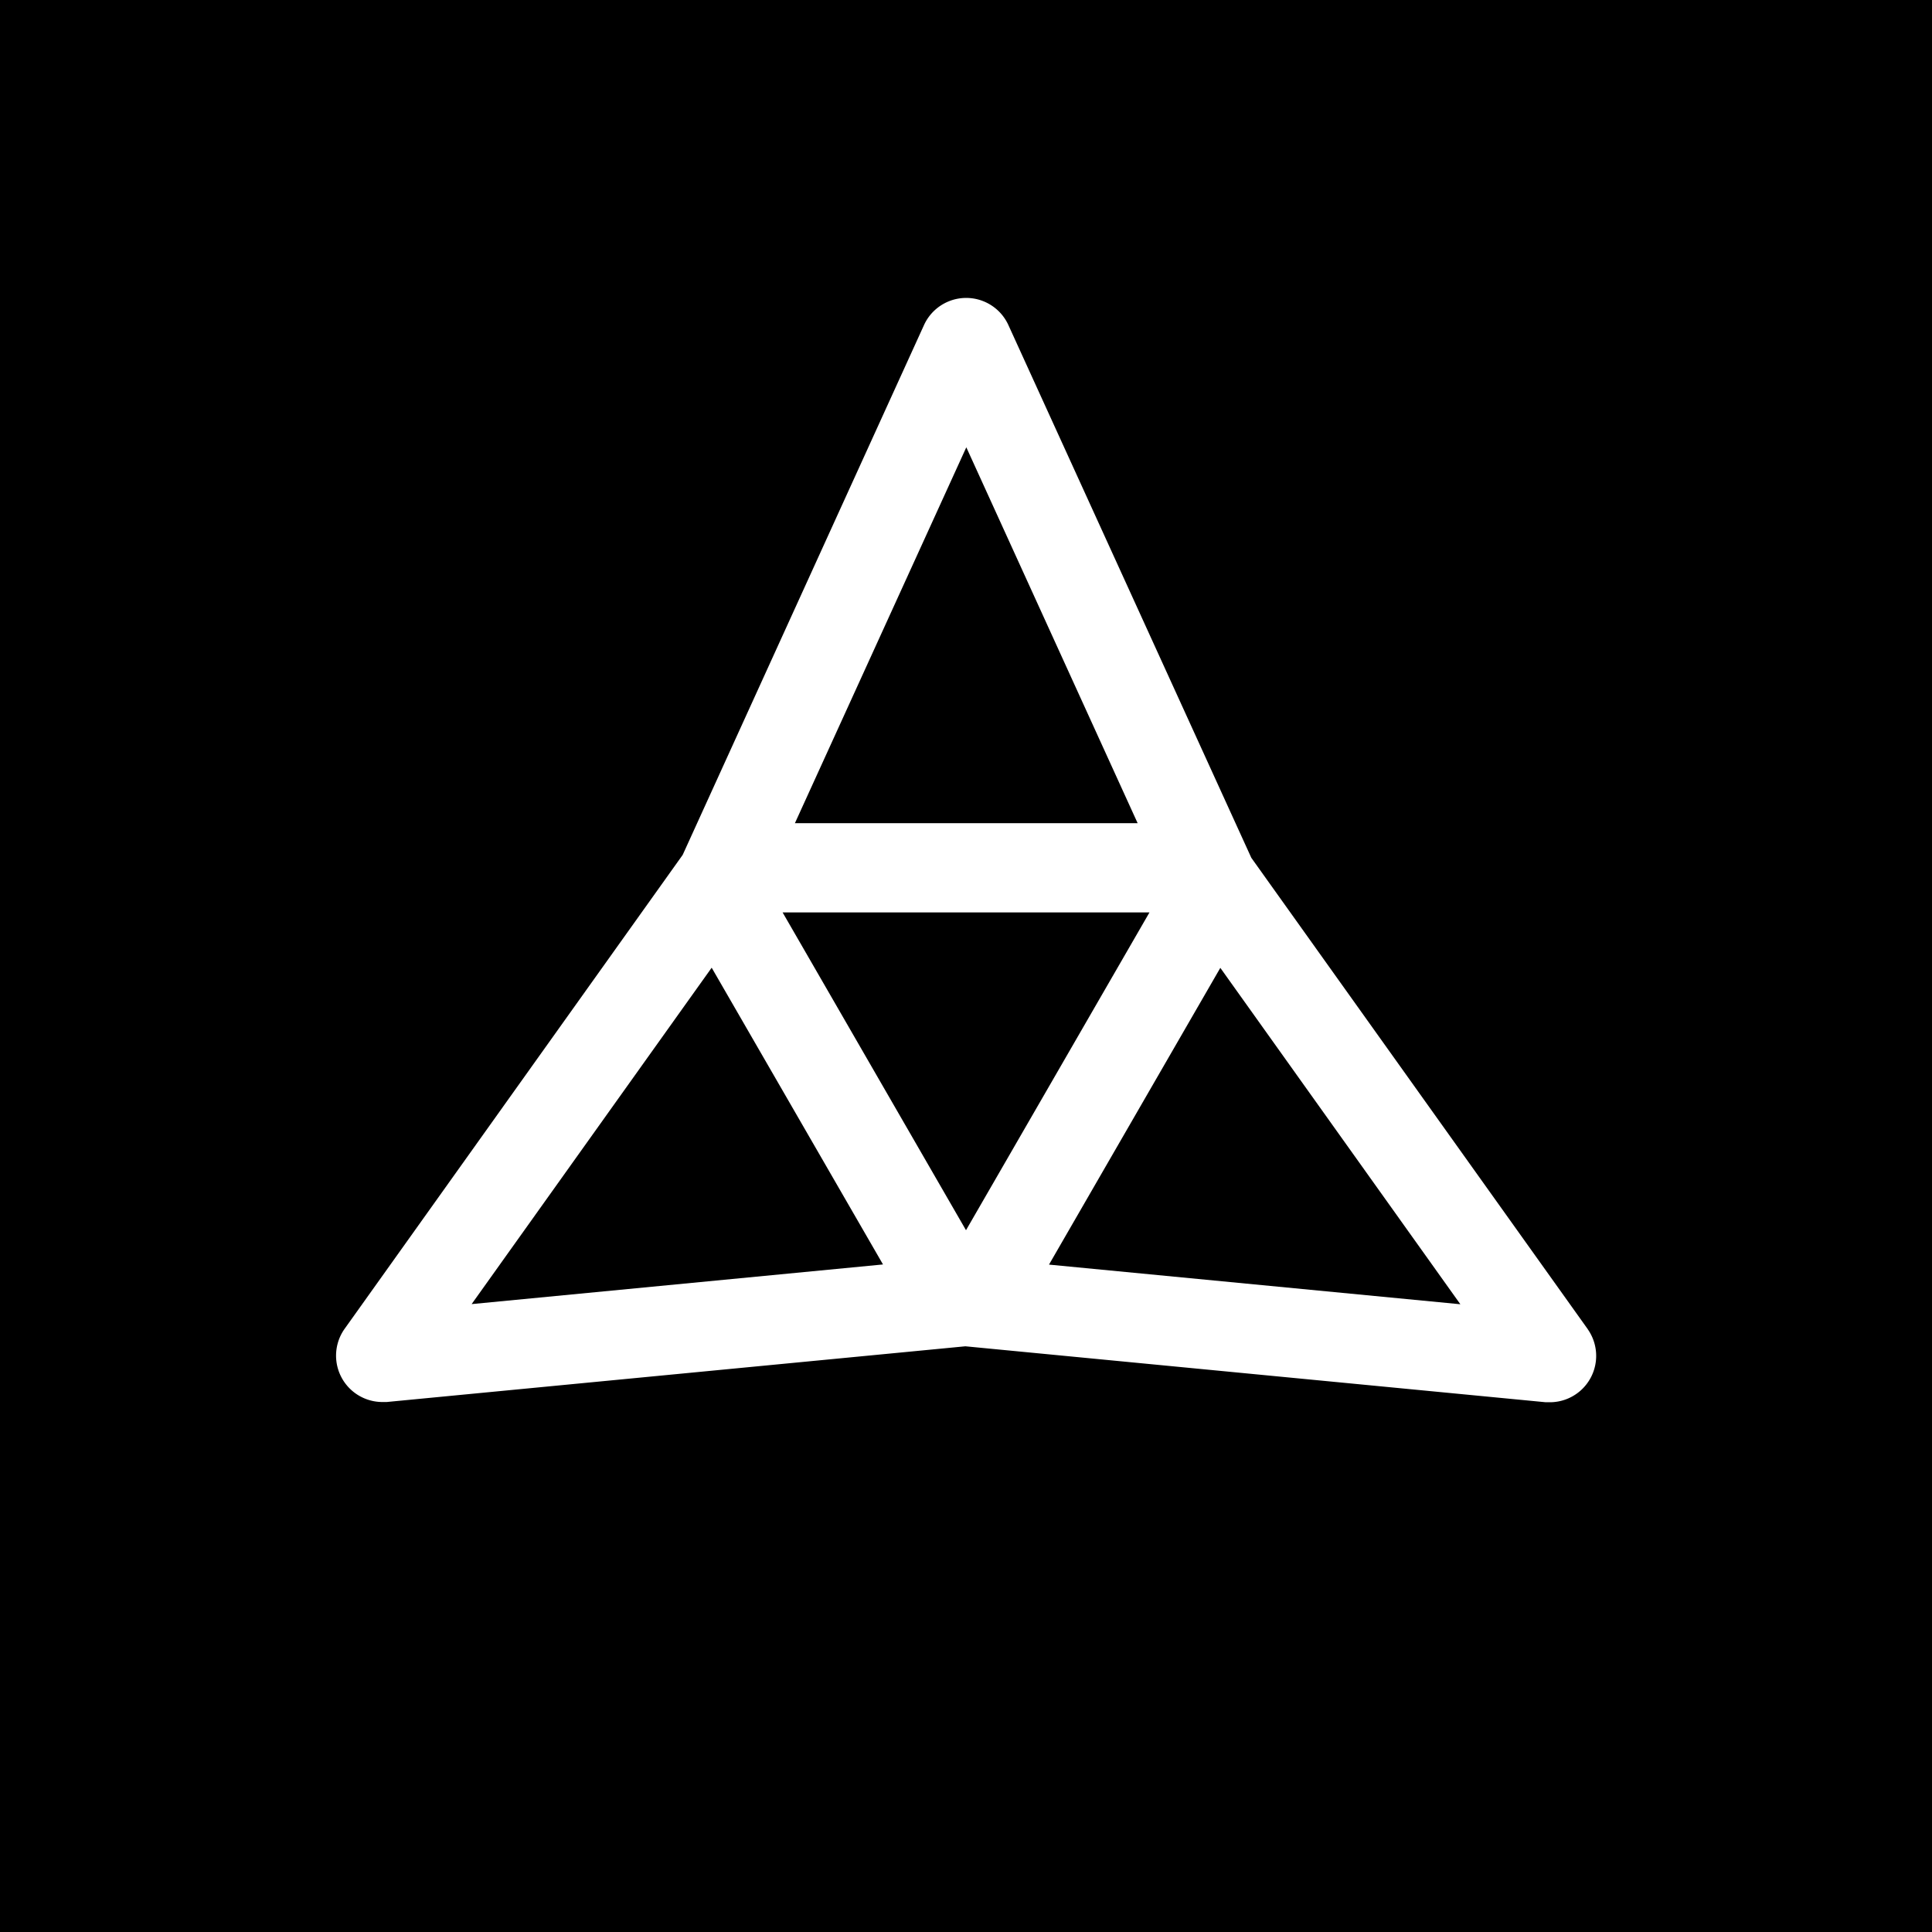 <svg xmlns="http://www.w3.org/2000/svg" xmlns:xlink="http://www.w3.org/1999/xlink" viewBox="0 0 250 250"><defs><style>.cls-1{fill:#fff;}</style><symbol id="New_Symbol_17" data-name="New Symbol 17" viewBox="0 0 163.08 142.92"><path class="cls-1" d="M162,133.48l-43.54-61L87,3.49a6,6,0,0,0-10.87,0L44.88,72.1,1.11,133.46A6,6,0,0,0,6,142.9l.57,0,74.89-7.21,75.1,7.24.57,0a6,6,0,0,0,4.87-9.44ZM81.58,19.36,103.75,68H59.4Zm23.7,60.19L81.54,120.67,57.81,79.55ZM17.57,130.23,48.63,86.7,70.8,125.1Zm74.71-5.11,22.17-38.4,31.06,43.53Z"/></symbol></defs><g id="Layer_4" data-name="Layer 4"><rect x="-3217.09" y="-183.35" width="3663.43" height="601.3"/></g><g id="Layer_1" data-name="Layer 1"><use width="163.08" height="142.92" transform="translate(43.46 38.52)" xlink:href="#New_Symbol_17"/></g></svg>